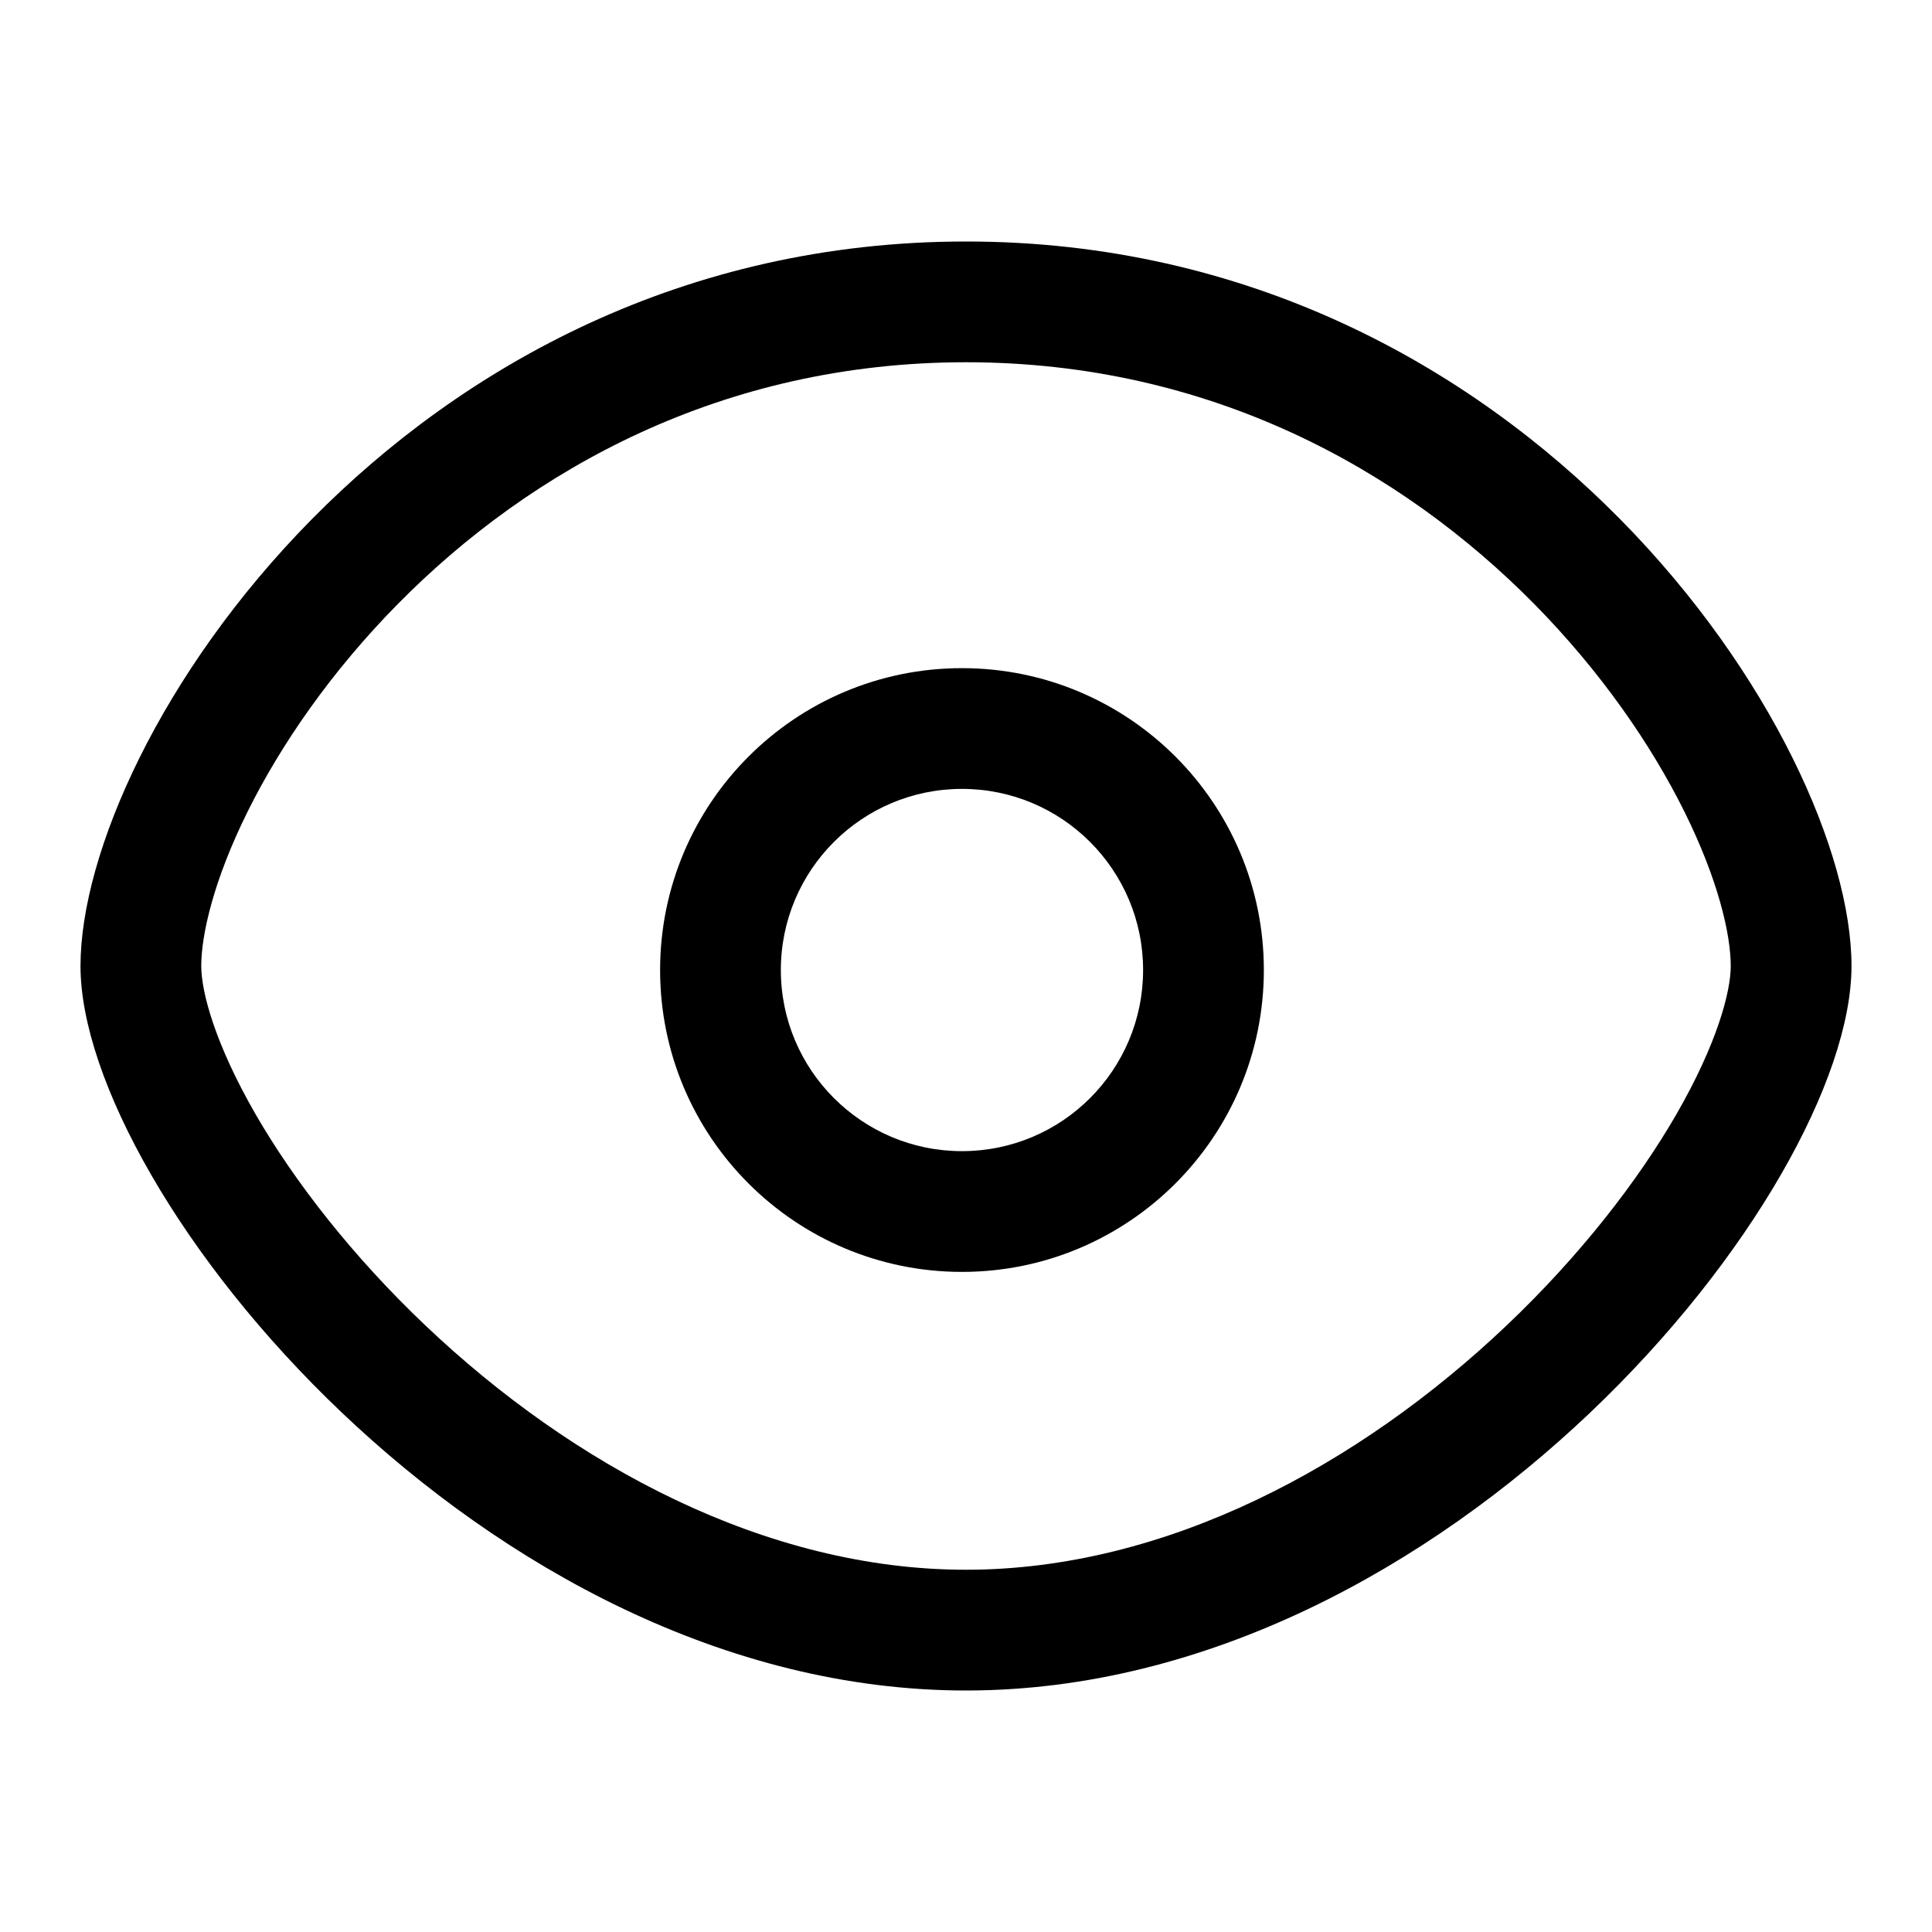 <svg xmlns="http://www.w3.org/2000/svg" width="24" height="24" viewBox="0 0 24 24"><path fill-rule="evenodd" d="M11.95 15.8C14.021 15.8 15.7 14.121 15.7 12.05C15.7 9.979 14.021 8.3 11.95 8.3C9.879 8.3 8.2 9.979 8.2 12.05C8.2 14.121 9.879 15.8 11.95 15.8ZM14.2 12.05C14.2 13.293 13.193 14.3 11.95 14.3C10.708 14.3 9.7 13.293 9.7 12.05C9.7 10.807 10.708 9.8 11.95 9.8C13.193 9.8 14.2 10.807 14.2 12.05Z" clip-rule="evenodd"/><path fill-rule="evenodd" d="M23 12C23 14.804 18 21 12 21C6 21 1 14.804 1 12C1 9.196 5 3 12 3C19 3 23 9.196 23 12ZM21.5 12C21.5 12.319 21.332 12.961 20.826 13.84C20.341 14.68 19.621 15.605 18.717 16.464C16.887 18.202 14.488 19.5 12 19.5C9.512 19.5 7.113 18.202 5.283 16.464C4.379 15.605 3.659 14.68 3.174 13.84C2.668 12.961 2.5 12.319 2.5 12C2.5 11.612 2.653 10.933 3.078 10.078C3.491 9.247 4.116 8.34 4.943 7.502C6.591 5.832 8.974 4.5 12 4.5C15.027 4.5 17.409 5.832 19.058 7.502C19.884 8.34 20.509 9.247 20.922 10.078C21.347 10.933 21.5 11.612 21.5 12Z" clip-rule="evenodd"/></svg>